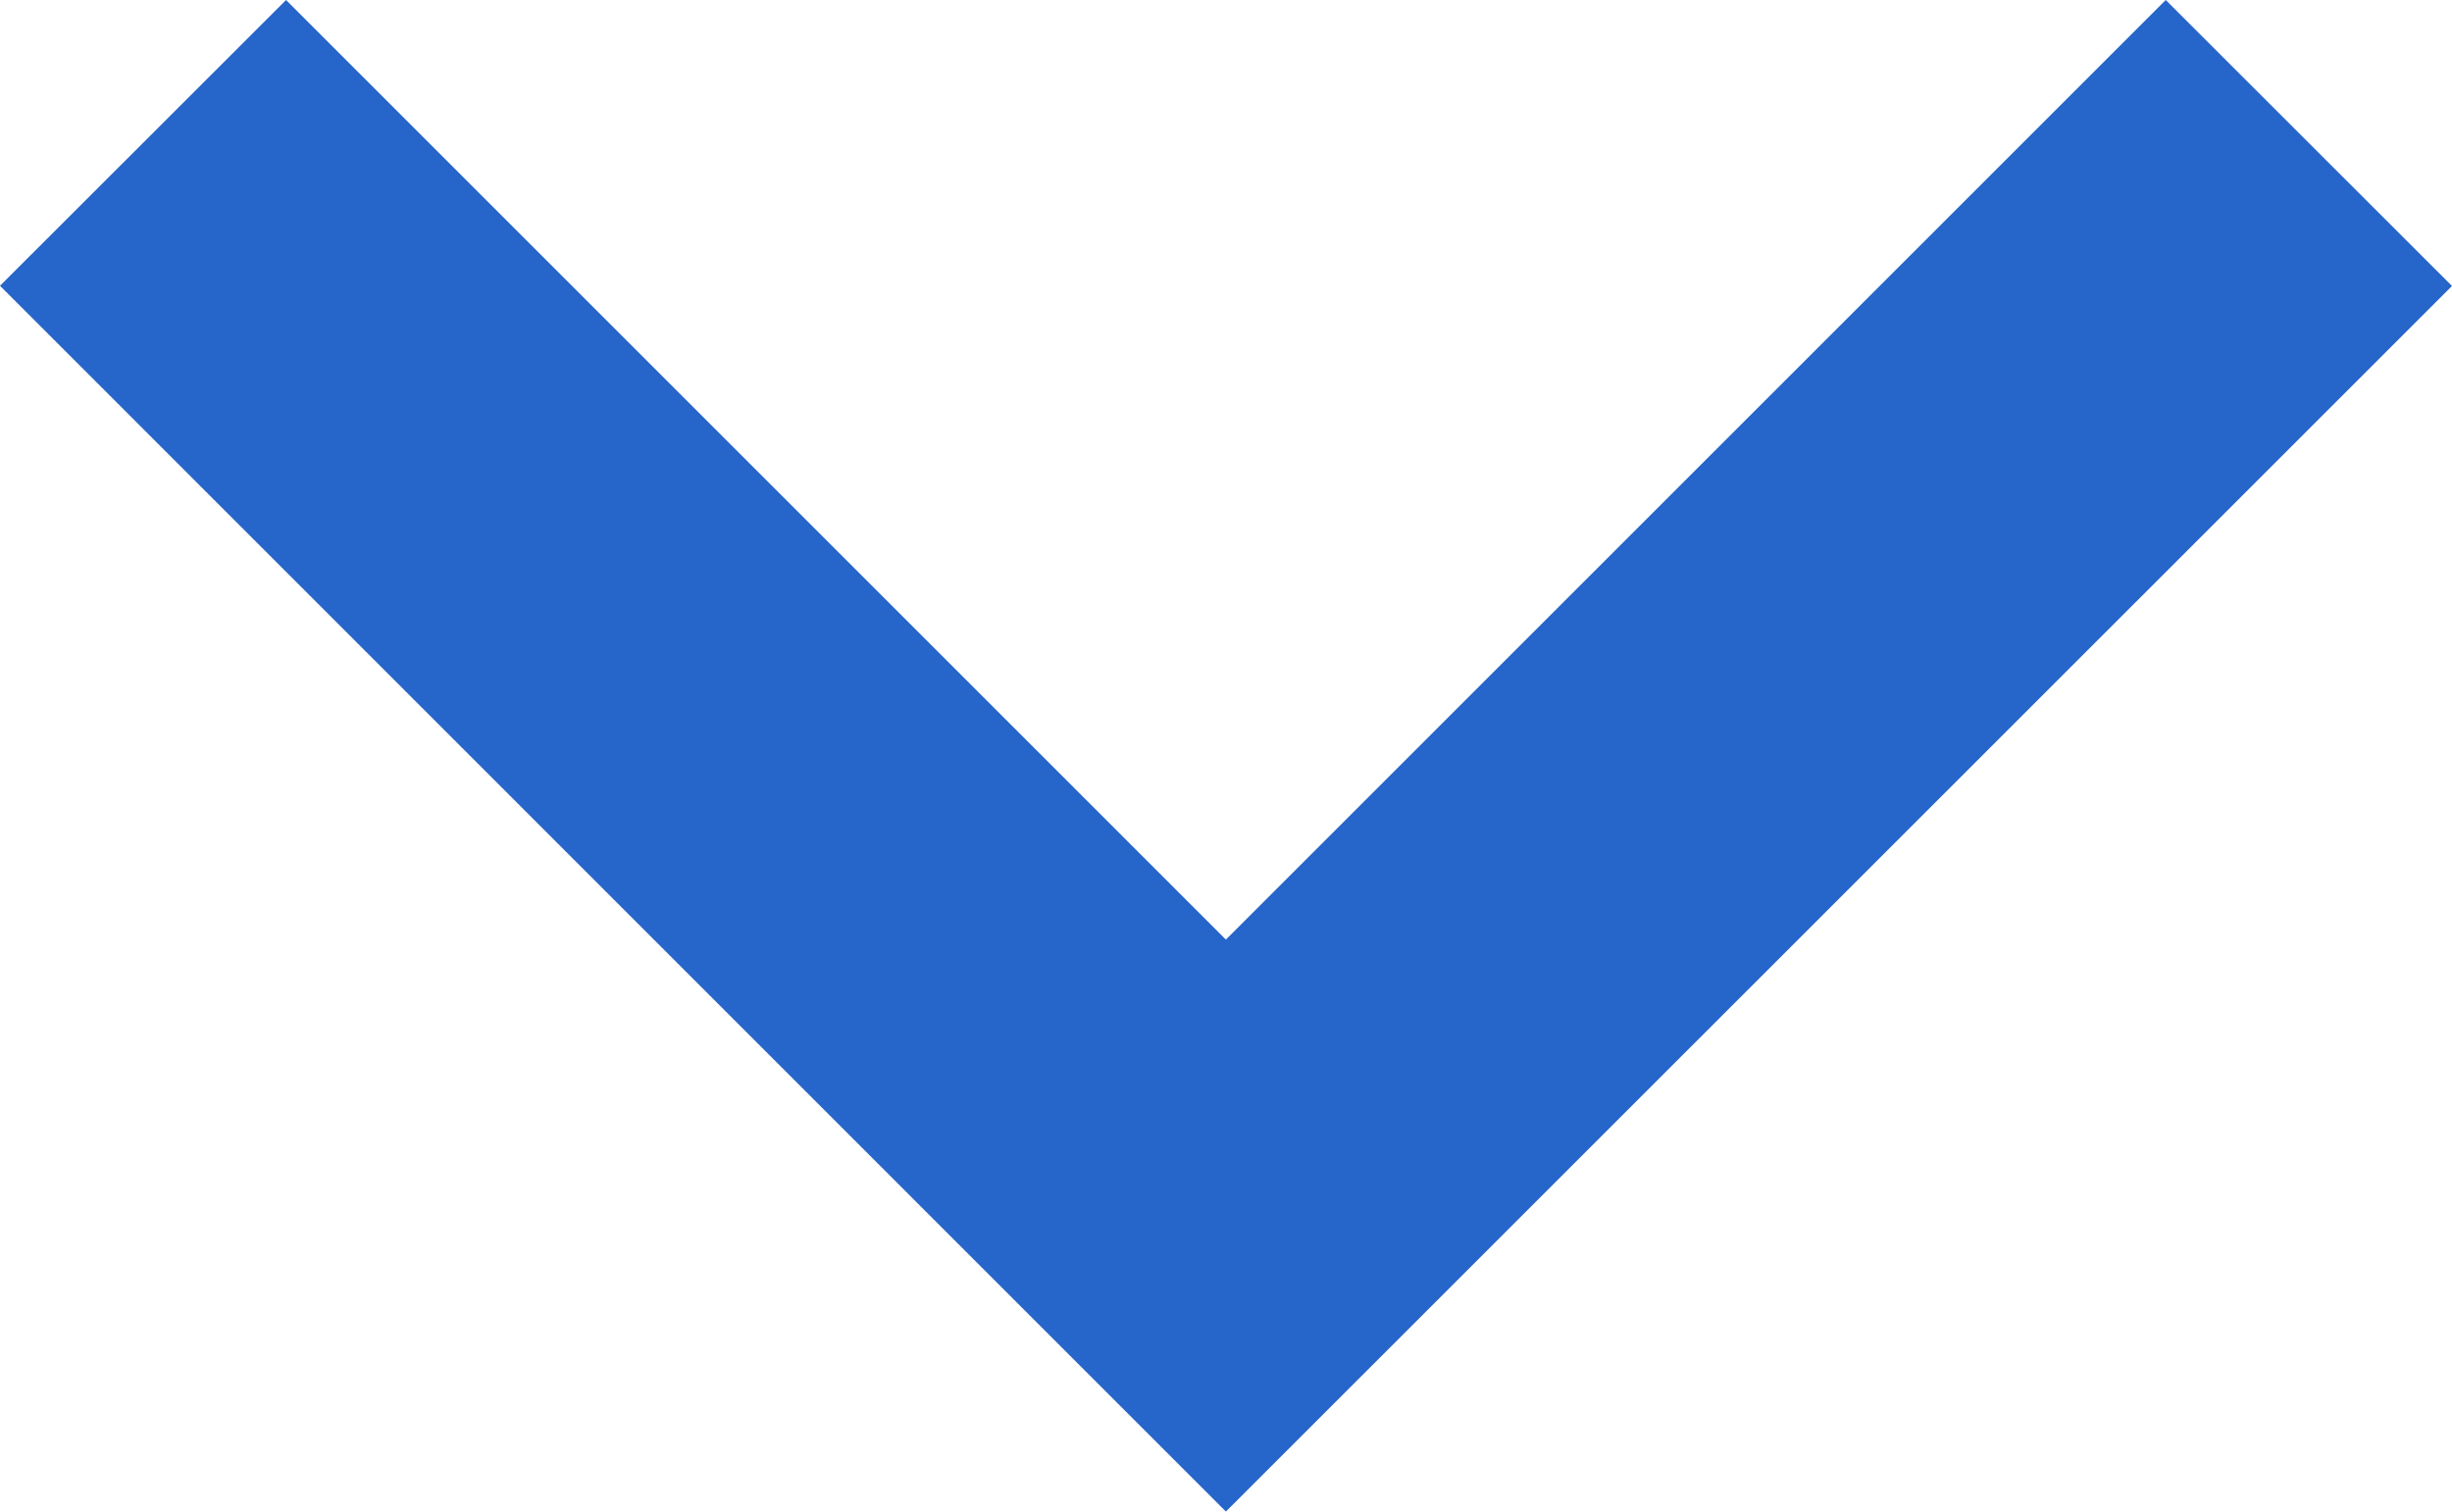 <svg xmlns="http://www.w3.org/2000/svg" width="11.949" height="7.368" viewBox="0 0 11.949 7.368">
  <path id="Path_2557" data-name="Path 2557" d="M1.394,0,0,1.395l4.58,4.58L0,10.555l1.393,1.394L7.368,5.975Z" transform="translate(11.949 0) rotate(90)" fill="#2665C9"/>
</svg>

